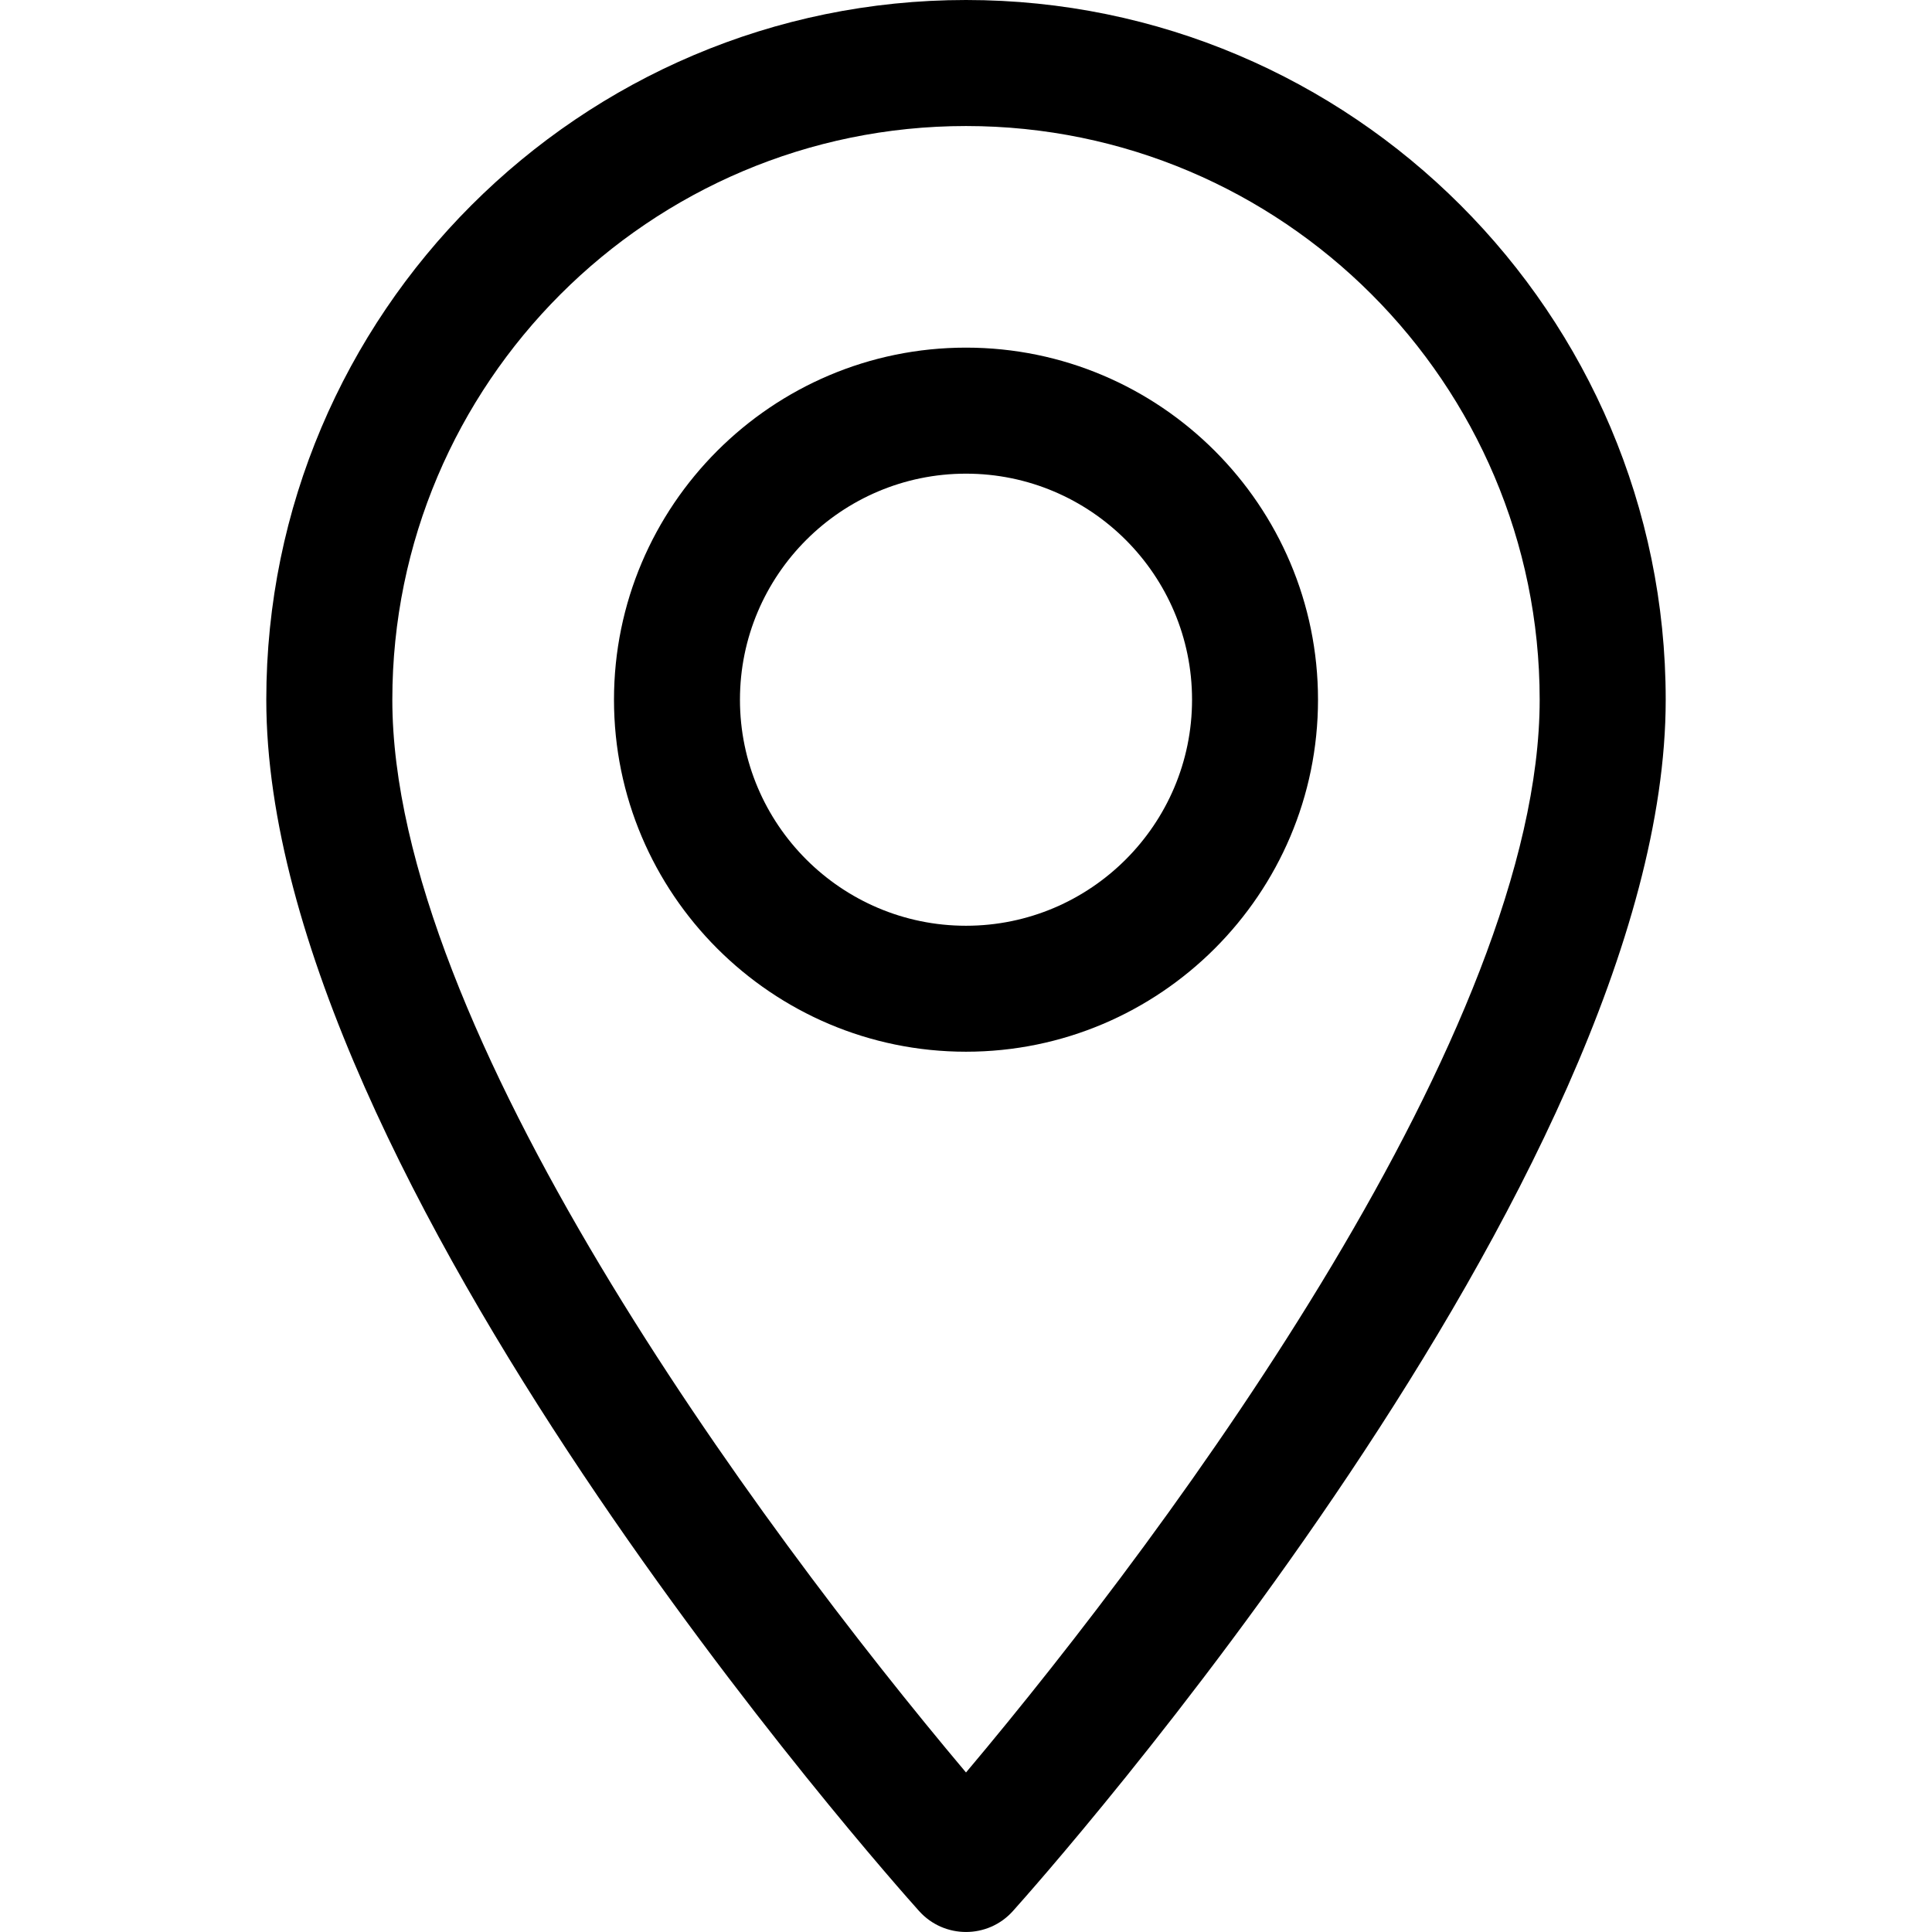 <svg width="30" height="30" viewBox="0 0 30 30" fill="none" xmlns="http://www.w3.org/2000/svg">
<path d="M15 0C9.009 0 4.135 4.874 4.135 10.865C4.135 18.3 13.858 29.214 14.272 29.675C14.661 30.108 15.34 30.108 15.728 29.675C16.142 29.214 25.865 18.3 25.865 10.865C25.865 4.874 20.991 0 15 0ZM15 27.523C11.728 23.636 6.092 15.967 6.092 10.865C6.092 5.953 10.088 1.957 15 1.957C19.912 1.957 23.908 5.953 23.908 10.865C23.908 15.968 18.273 23.635 15 27.523Z" fill="black"/>
<path d="M15 5.398C11.986 5.398 9.534 7.851 9.534 10.865C9.534 13.879 11.986 16.331 15 16.331C18.014 16.331 20.466 13.879 20.466 10.865C20.466 7.851 18.014 5.398 15 5.398ZM15 14.375C13.065 14.375 11.49 12.8 11.49 10.865C11.49 8.929 13.065 7.355 15 7.355C16.935 7.355 18.51 8.929 18.51 10.865C18.51 12.8 16.935 14.375 15 14.375Z" fill="black"/>
</svg>
